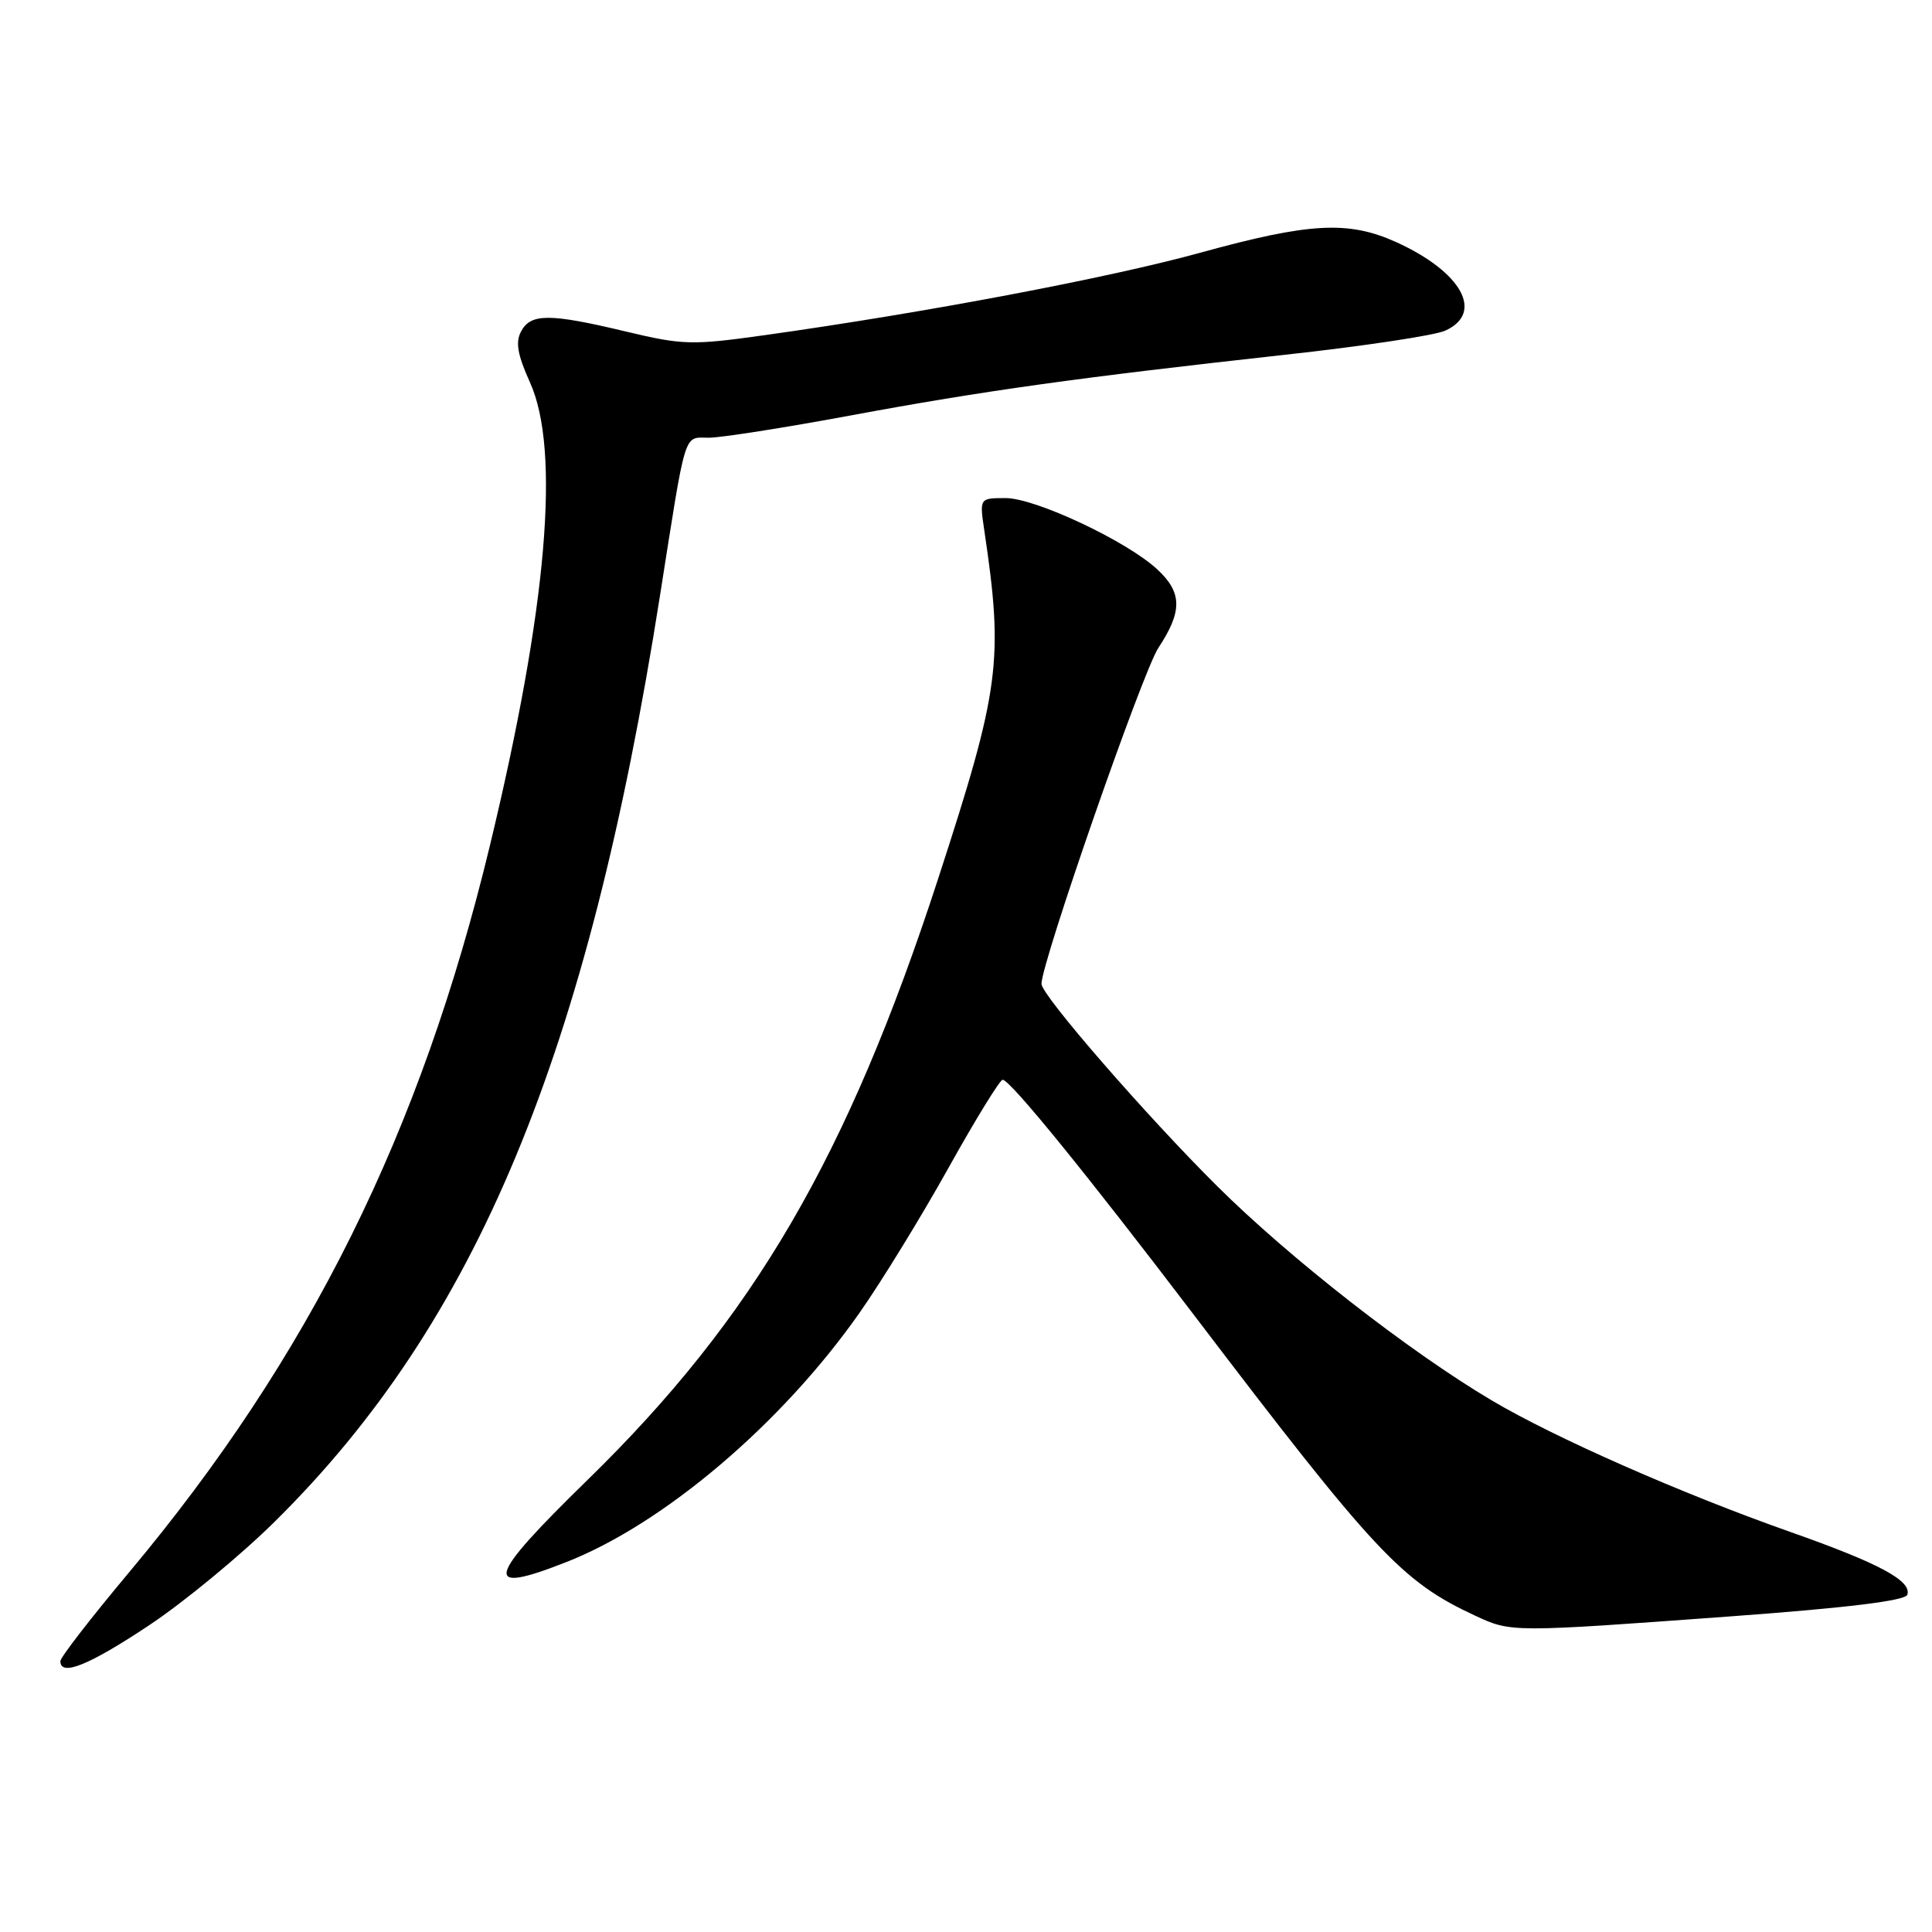 <?xml version="1.0" encoding="UTF-8" standalone="no"?>
<!DOCTYPE svg PUBLIC "-//W3C//DTD SVG 1.1//EN" "http://www.w3.org/Graphics/SVG/1.1/DTD/svg11.dtd" >
<svg xmlns="http://www.w3.org/2000/svg" xmlns:xlink="http://www.w3.org/1999/xlink" version="1.1" viewBox="0 0 256 256">
 <g >
 <path fill="currentColor"
d=" M 19.74 215.37 C 24.39 212.28 31.89 206.09 36.41 201.62 C 63.13 175.22 77.85 139.83 87.44 79.00 C 90.97 56.60 90.53 58.00 93.93 58.00 C 95.51 58.00 103.94 56.68 112.66 55.06 C 130.39 51.77 142.82 50.04 170.26 47.01 C 180.58 45.88 190.15 44.44 191.51 43.81 C 196.70 41.45 193.68 36.02 185.00 32.08 C 178.67 29.22 173.54 29.49 159.07 33.48 C 146.92 36.83 122.67 41.42 101.26 44.42 C 91.70 45.76 90.47 45.73 82.94 43.93 C 72.82 41.51 70.33 41.51 69.05 43.91 C 68.28 45.34 68.57 47.00 70.22 50.66 C 74.30 59.67 72.49 80.61 64.93 111.98 C 55.75 150.09 40.99 179.83 17.09 208.36 C 12.09 214.33 8.00 219.61 8.00 220.11 C 8.00 222.19 11.80 220.65 19.74 215.37 Z  M 229.42 214.17 C 244.83 213.04 252.47 212.10 252.73 211.31 C 253.34 209.47 249.00 207.14 237.28 203.01 C 222.76 197.89 205.99 190.50 197.66 185.56 C 186.68 179.05 170.93 166.75 161.29 157.18 C 151.86 147.81 138.00 131.86 138.00 130.37 C 138.00 127.54 151.41 88.97 153.50 85.83 C 156.69 81.00 156.66 78.51 153.34 75.44 C 149.30 71.69 137.19 66.00 133.26 66.00 C 129.79 66.00 129.79 66.00 130.42 70.25 C 133.00 87.56 132.51 91.24 124.31 116.43 C 112.30 153.31 99.88 174.60 77.86 196.09 C 64.33 209.29 63.79 211.42 75.10 206.96 C 88.00 201.88 103.61 188.61 113.86 174.00 C 116.76 169.88 122.08 161.21 125.68 154.75 C 129.28 148.29 132.52 143.03 132.86 143.07 C 133.93 143.18 143.98 155.55 158.02 174.00 C 182.20 205.79 185.73 209.57 195.50 214.10 C 200.26 216.31 200.23 216.31 229.42 214.17 Z "/>
</g>
</svg>